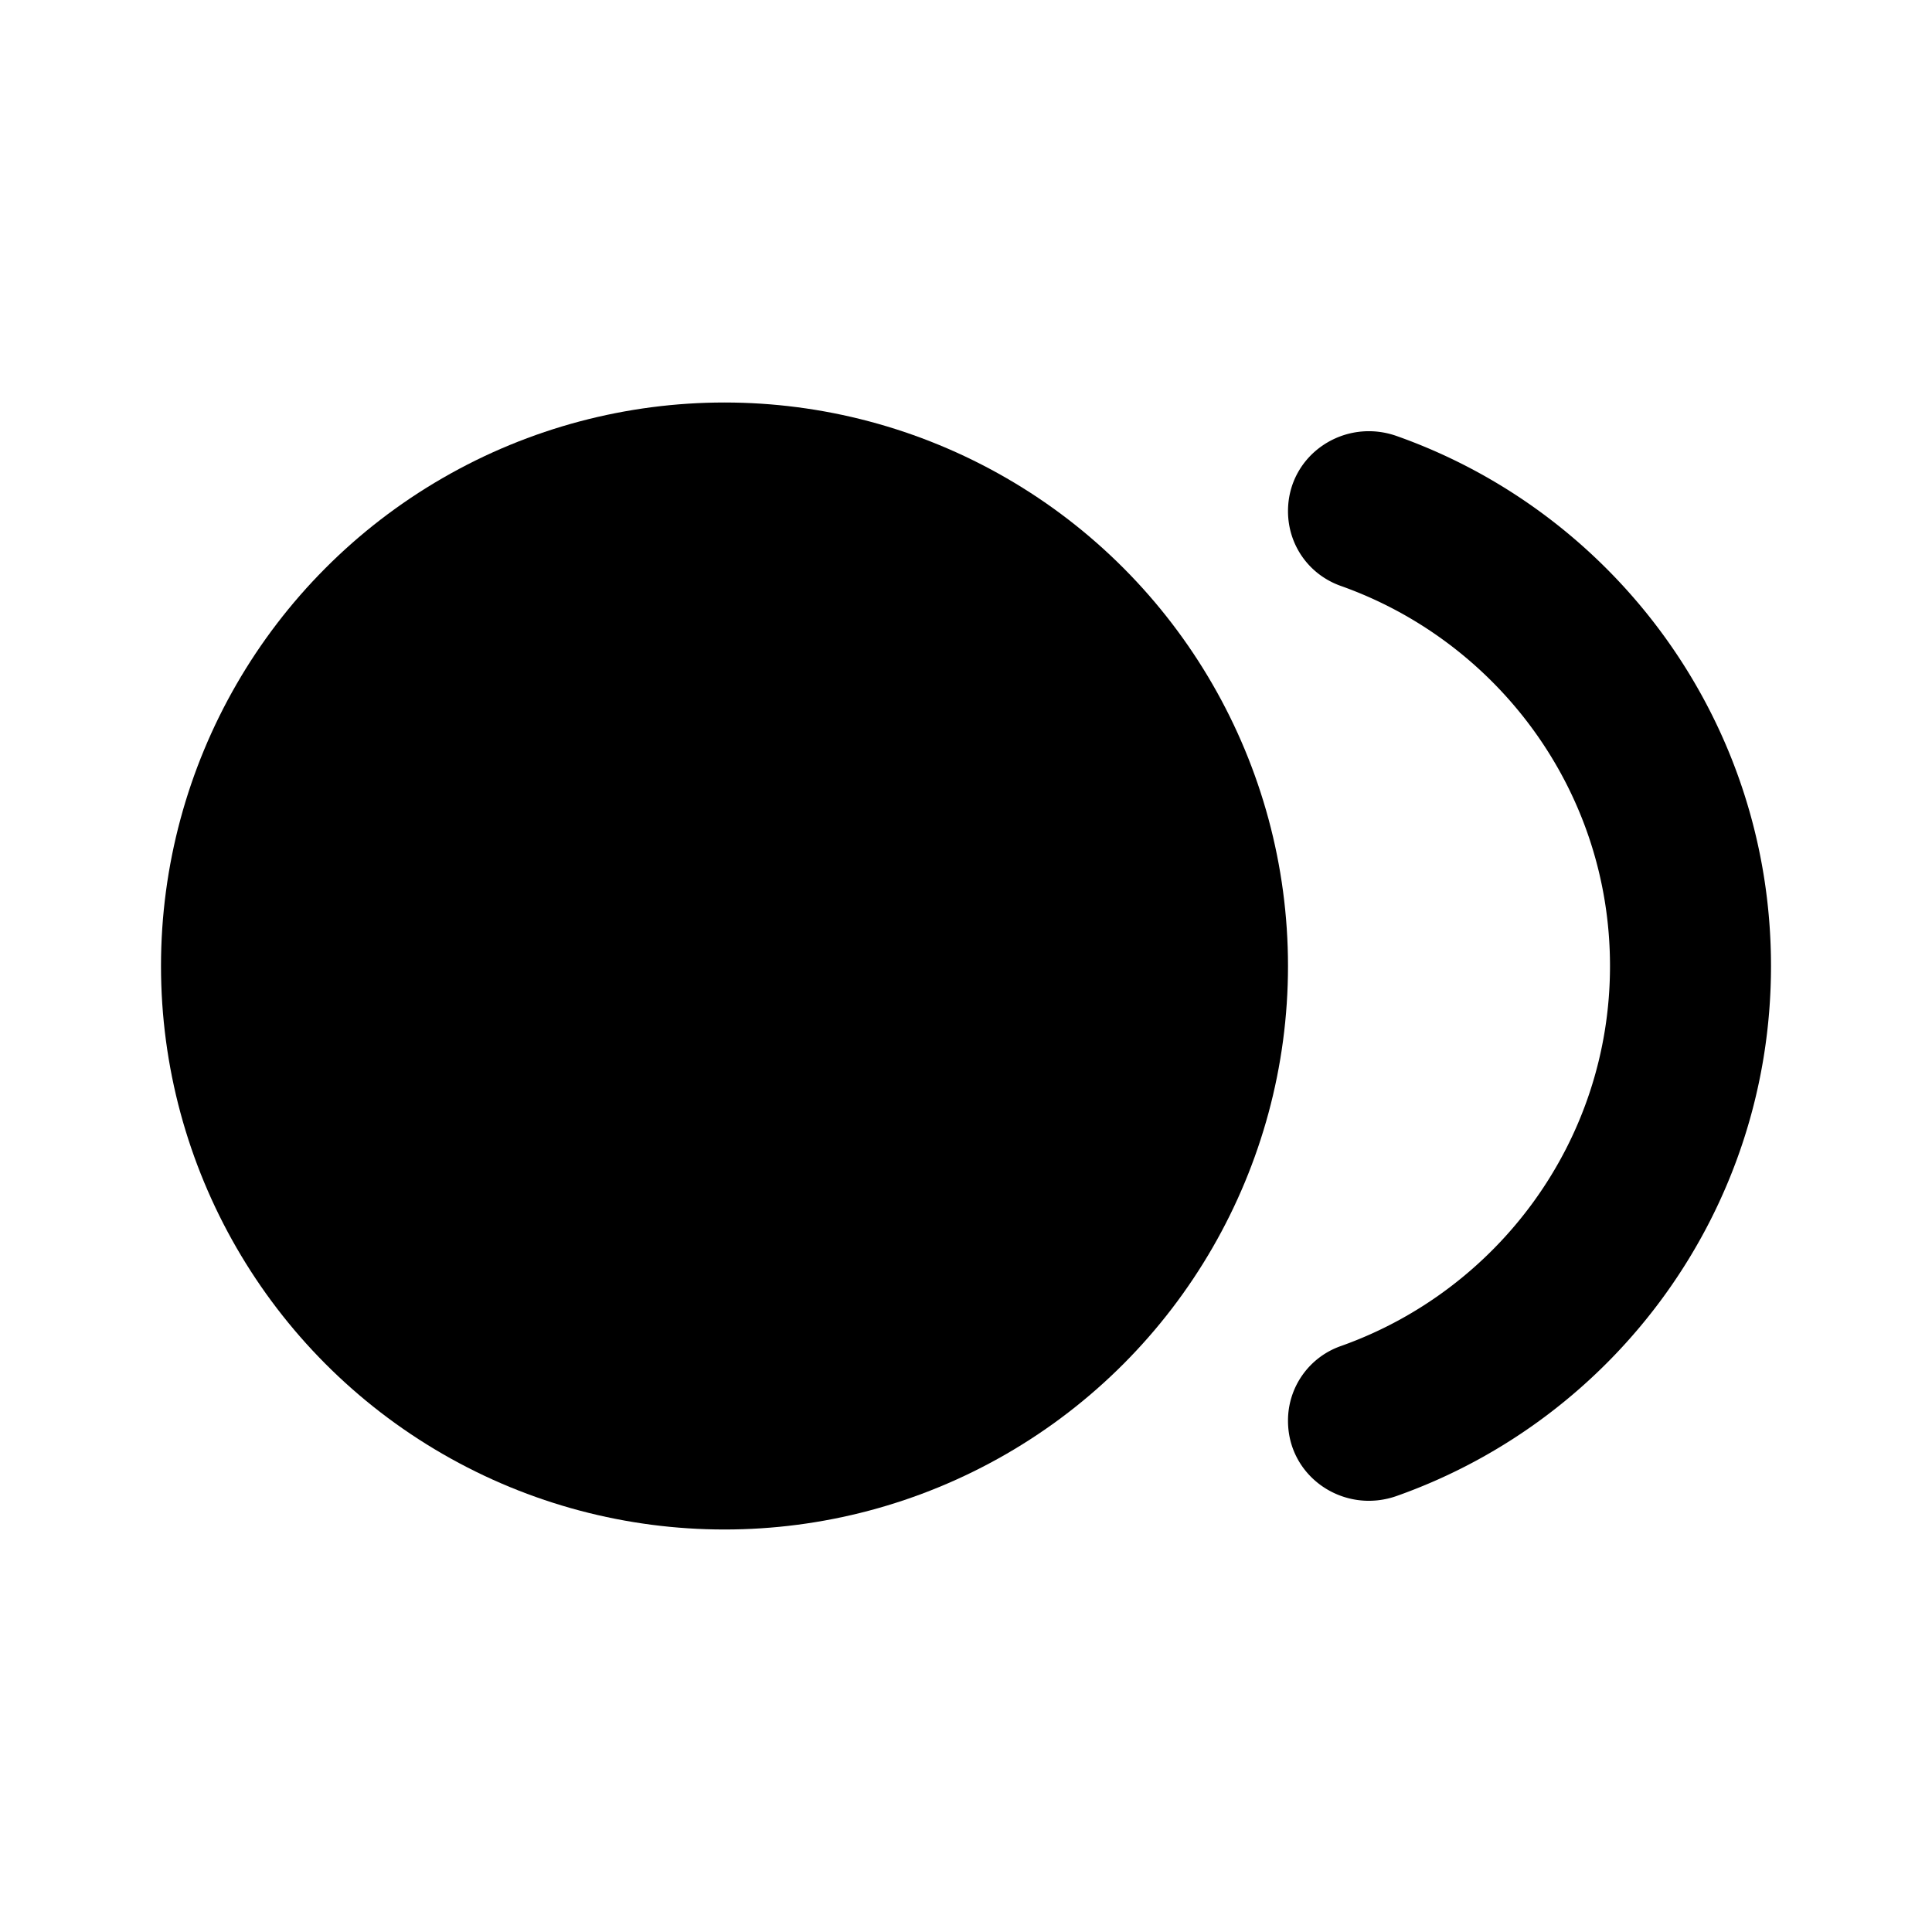 <svg xmlns="http://www.w3.org/2000/svg" width="24" height="24" viewBox="0 0 24 24"><circle cx="9" cy="12" r="7"/><path d="M16 6.35c0 .42.26.79.66.93C18.6 7.97 20 9.82 20 12s-1.4 4.03-3.34 4.72a.98.98 0 0 0-.66.93c0 .7.7 1.17 1.36.93C20.06 17.62 22 15.04 22 12s-1.94-5.62-4.64-6.58c-.66-.24-1.36.23-1.36.93z"/></svg>